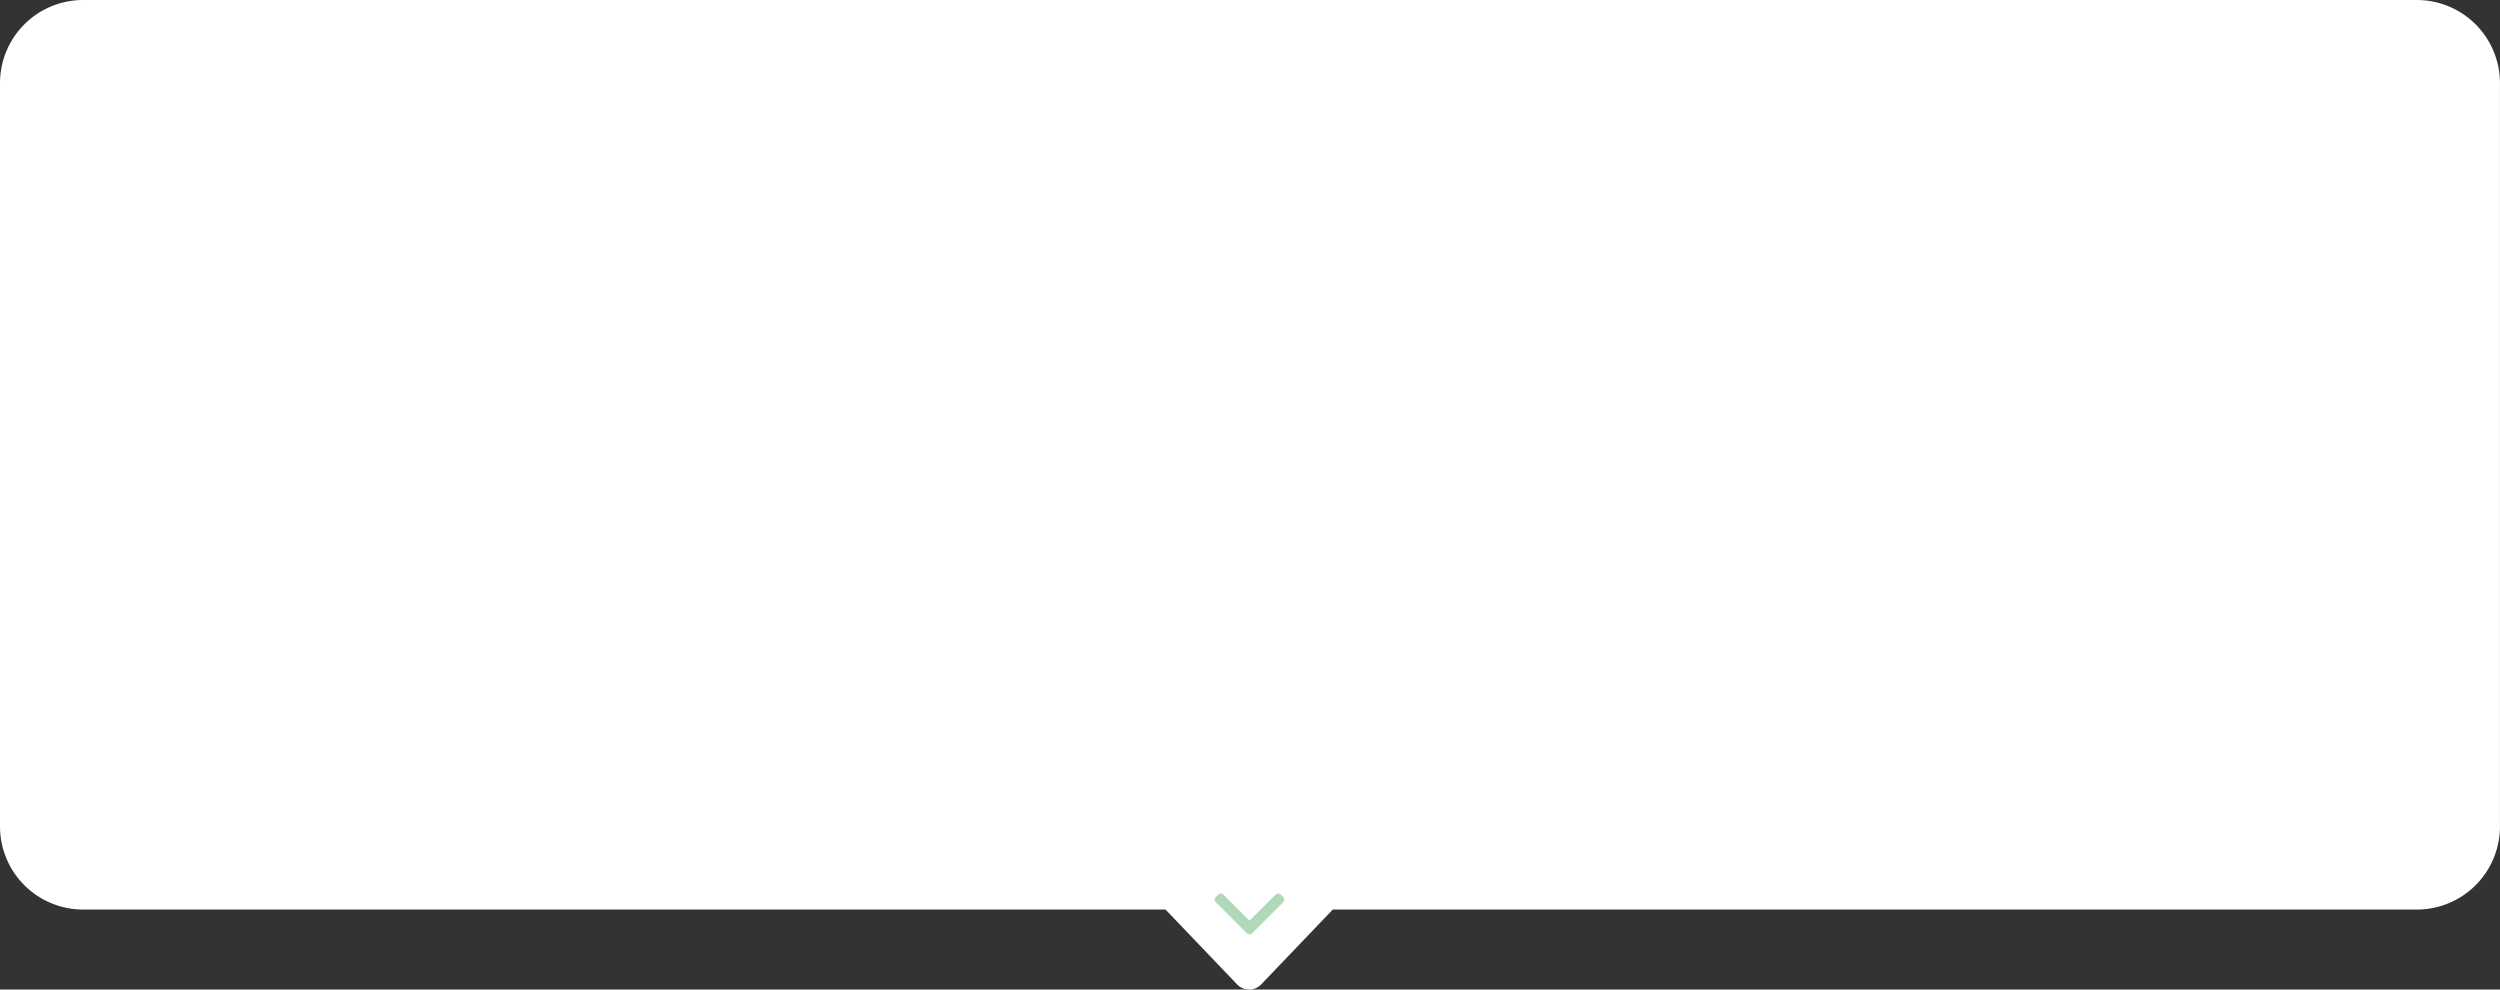 <svg id="组_5" data-name="组 5" xmlns="http://www.w3.org/2000/svg" width="300.604" height="118.985" viewBox="0 0 300.604 118.985">
  <rect x="0" y="0" width="300.604" height="118.985" fill="#333333" stroke="none"/>
  <path id="联合_1" data-name="联合 1" d="M148.756,118.367l-8.61-9H10a10,10,0,0,1-10-10V10A10,10,0,0,1,10,0H290.6a10,10,0,0,1,10,10V99.366a10,10,0,0,1-10,10H160.256l-8.61,9a2,2,0,0,1-2.891,0Z" fill="#fff"/>
  <g id="left-arrow" transform="translate(146.061 112.349) rotate(-90)">
    <g id="组_2" data-name="组 2" transform="translate(0 0)">
      <path id="路径_1" data-name="路径 1" d="M1.649,4.179,4.774,1.053a.458.458,0,0,0,0-.646L4.5.134a.458.458,0,0,0-.646,0L.133,3.854a.461.461,0,0,0,0,.649L3.851,8.22a.458.458,0,0,0,.646,0l.274-.274a.458.458,0,0,0,0-.646Z" fill="#b0dab7"/>
    </g>
  </g>
</svg>
